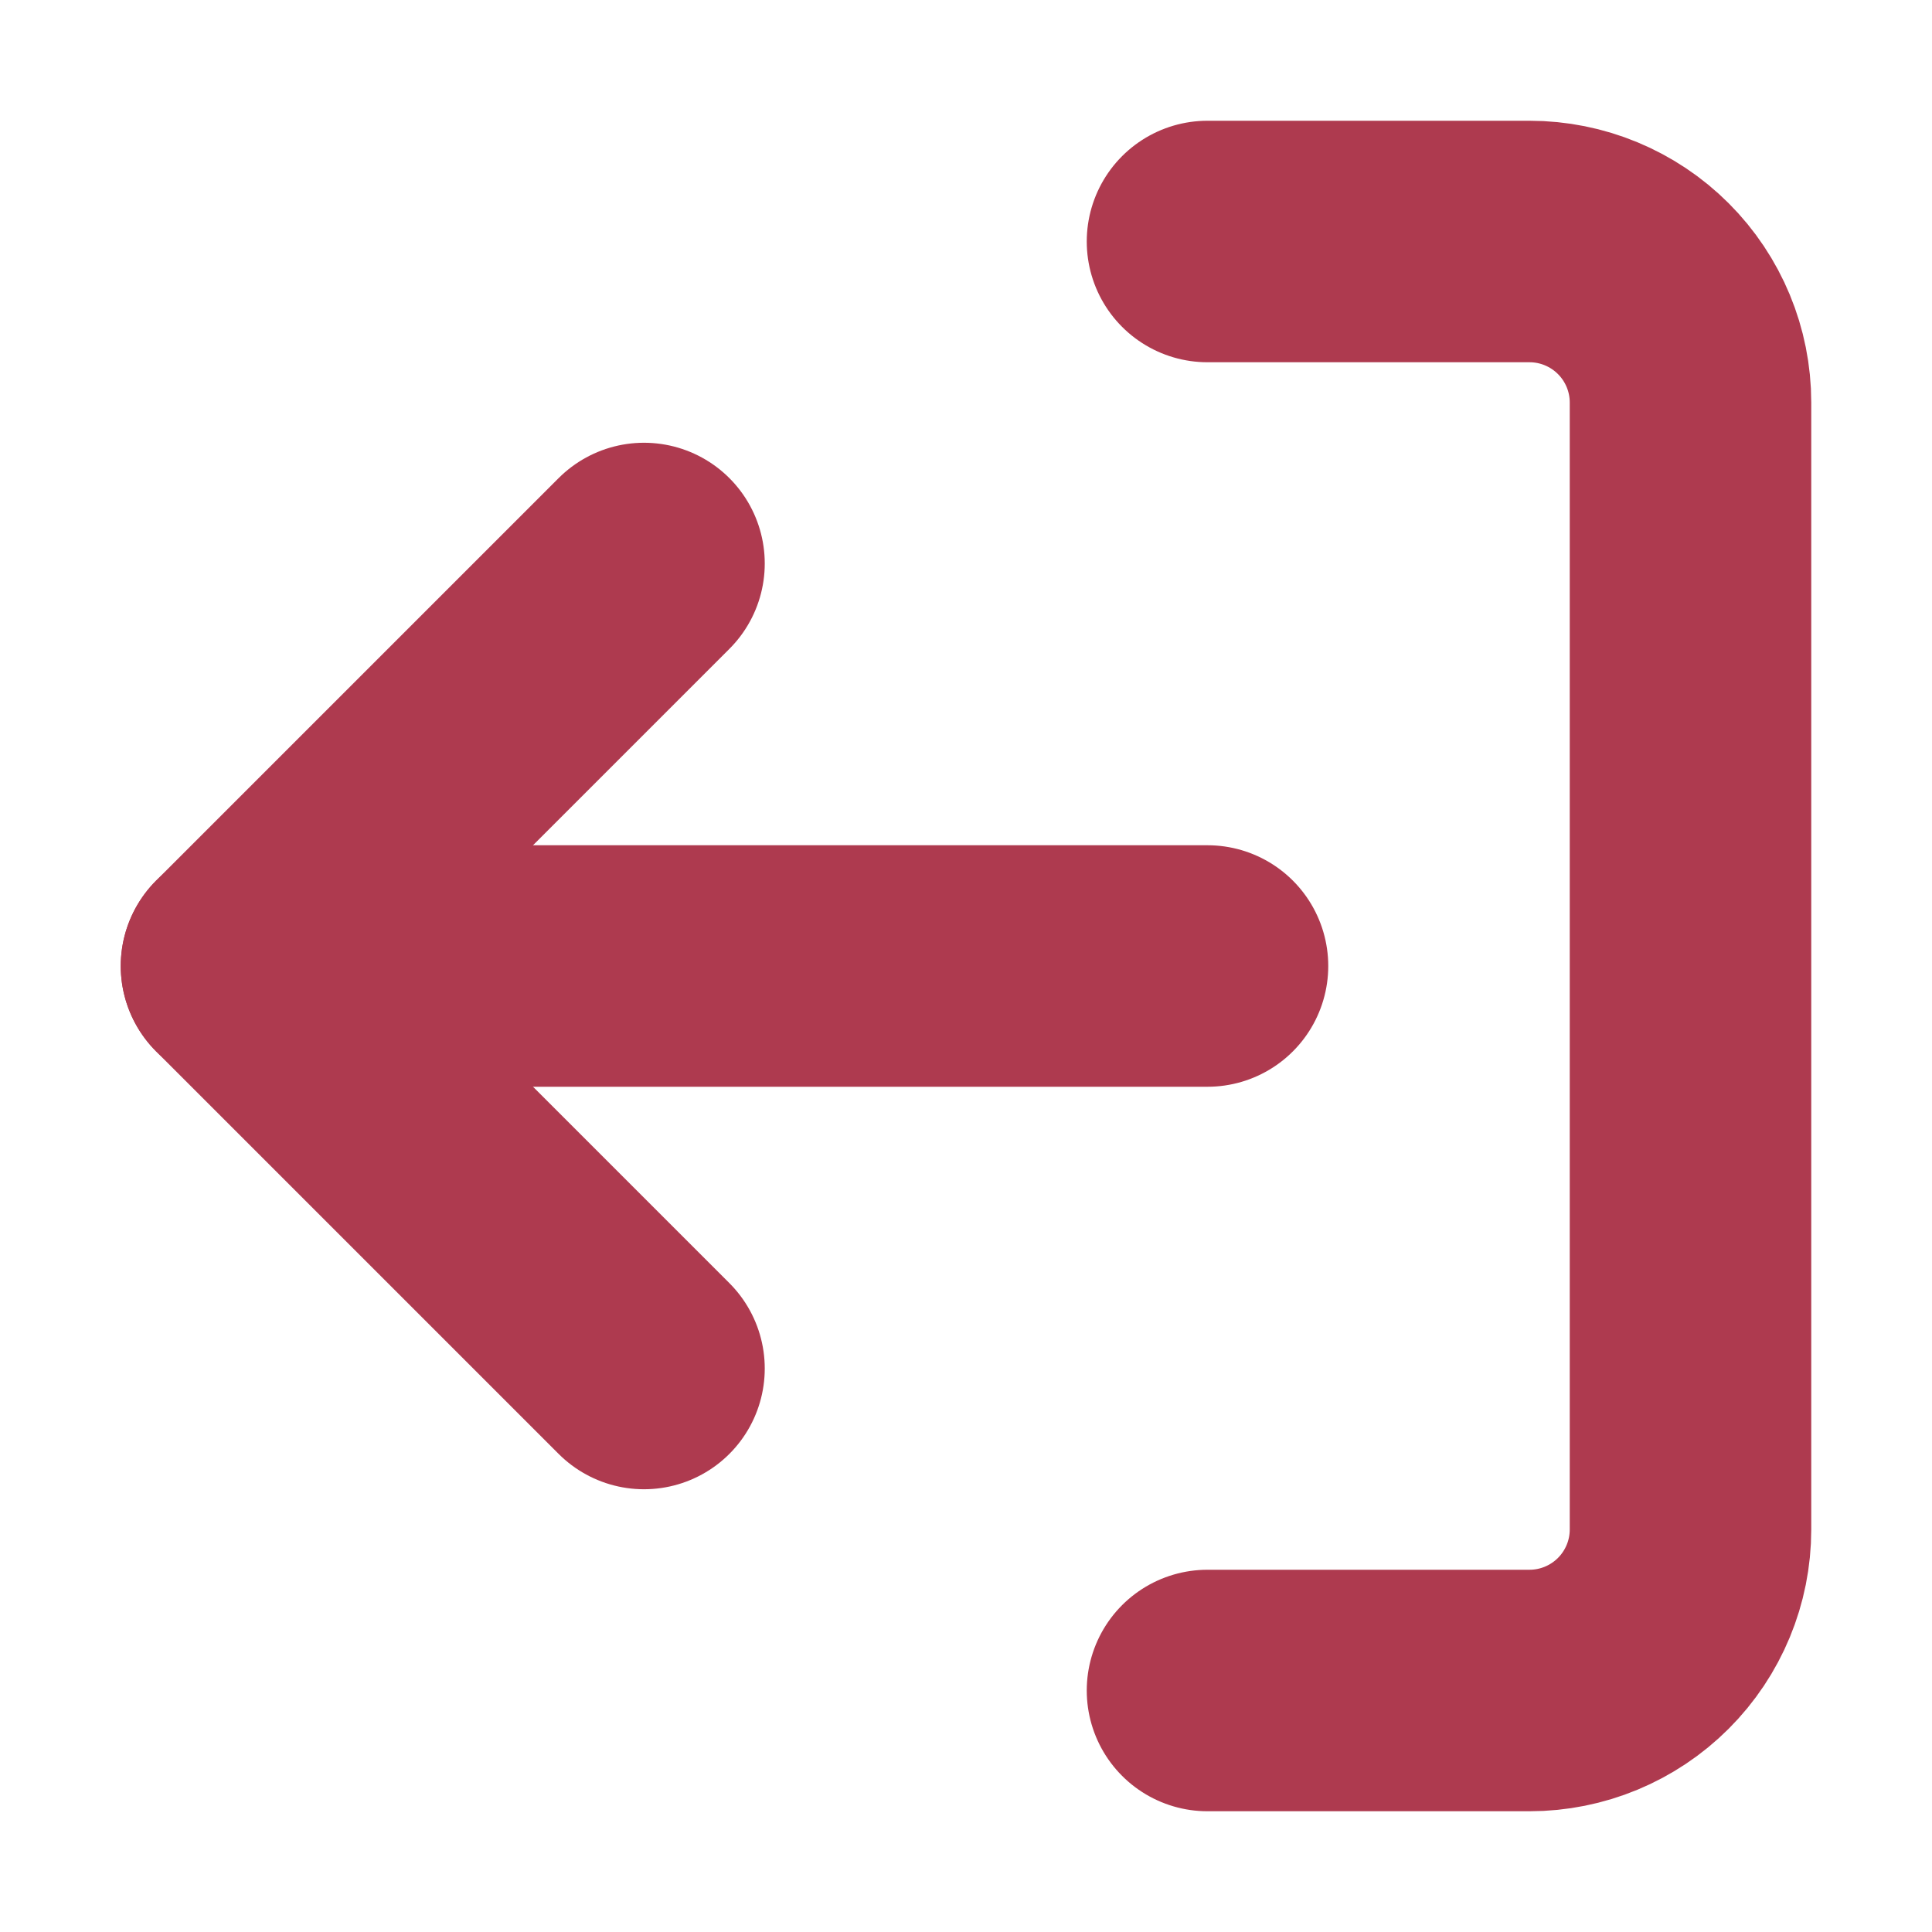 <svg width="24" height="24" viewBox="0 0 24 24" fill="none" xmlns="http://www.w3.org/2000/svg">
<g id="log-out">
<path id="Vector" d="M15 21H19C19.53 21 20.039 20.789 20.414 20.414C20.789 20.039 21 19.53 21 19V5C21 4.47 20.789 3.961 20.414 3.586C20.039 3.211 19.53 3 19 3H15" stroke="#AE3A4F" stroke-width="3" stroke-linecap="round" stroke-linejoin="round"/>
<path id="Vector_2" d="M8 17L3 12L8 7" stroke="#AE3A4F" stroke-width="3" stroke-linecap="round" stroke-linejoin="round"/>
<path id="Vector_3" d="M3 12H15" stroke="#AE3A4F" stroke-width="3" stroke-linecap="round" stroke-linejoin="round"/>
</g>
</svg>
